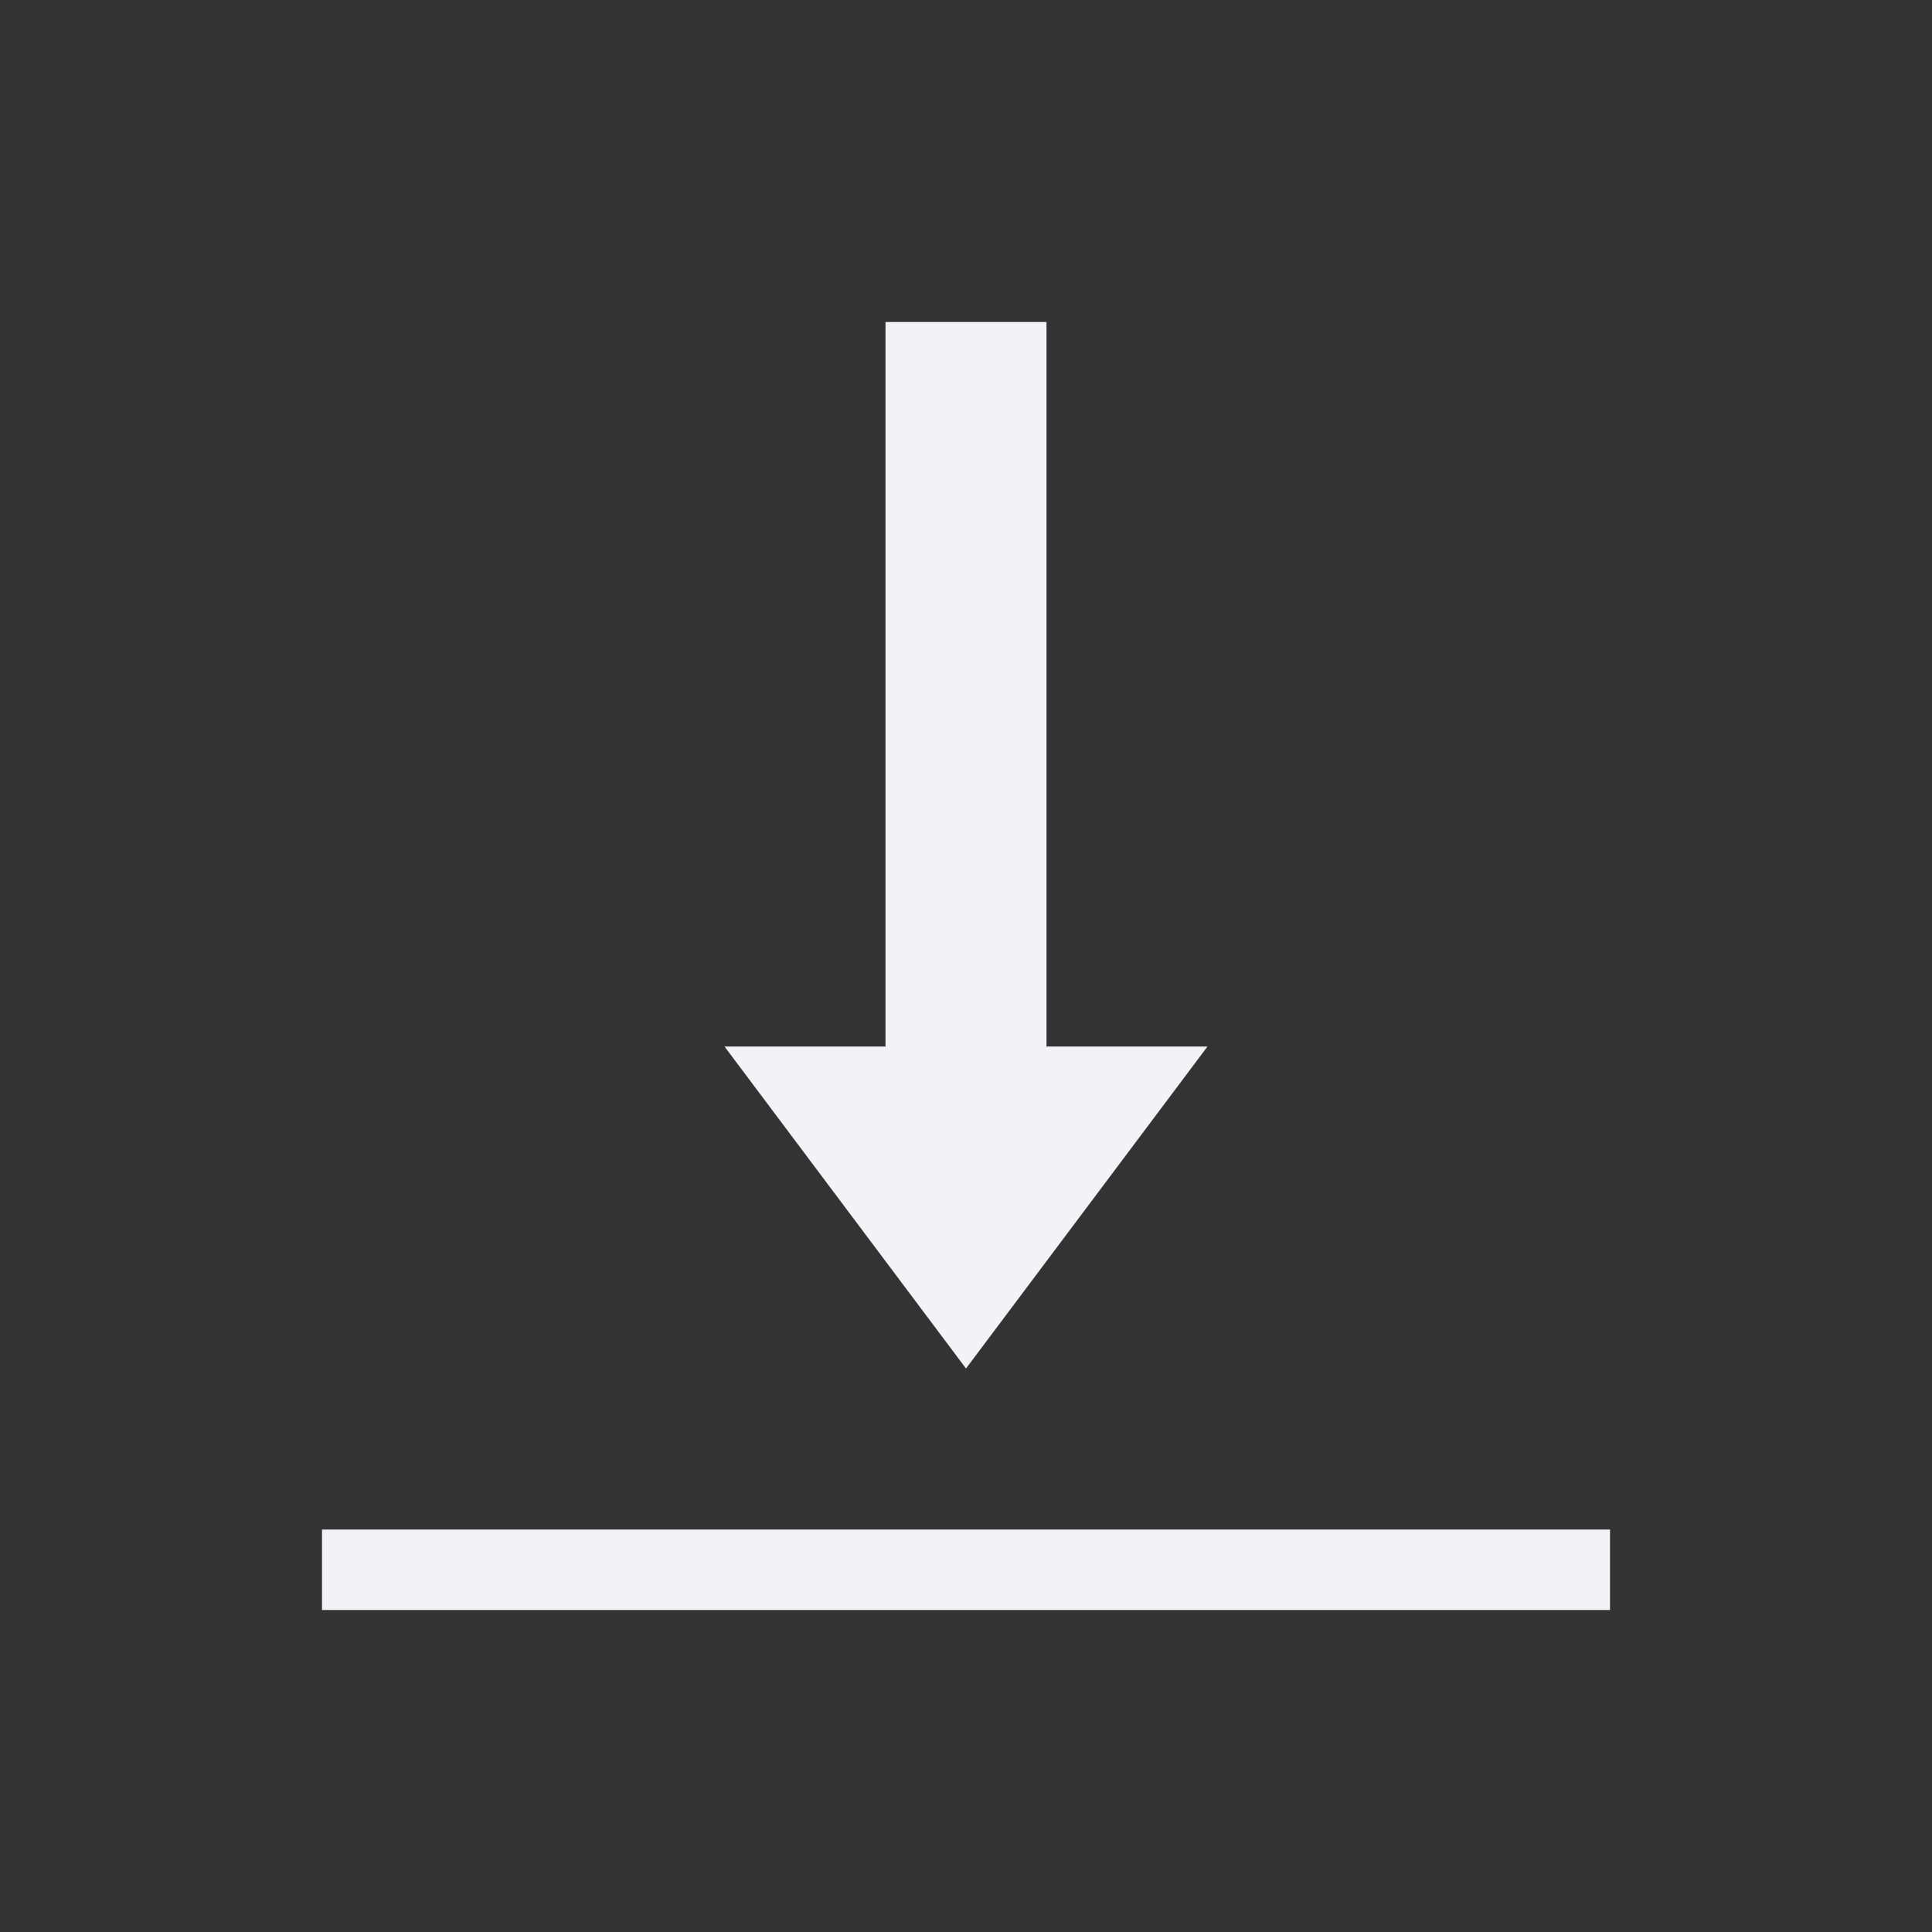<svg viewBox="0 0 24 24" xmlns="http://www.w3.org/2000/svg">
  <rect x="0" y="0" width="24" height="24" fill="#333333" stroke="none"/>
  <path d="m11 4v1 2 6h-2l3 4 3-4h-2v-5-3-1zm-7 15v1h1 14 1v-1h-1-14z" fill="#f2f2f7"/>
</svg>
